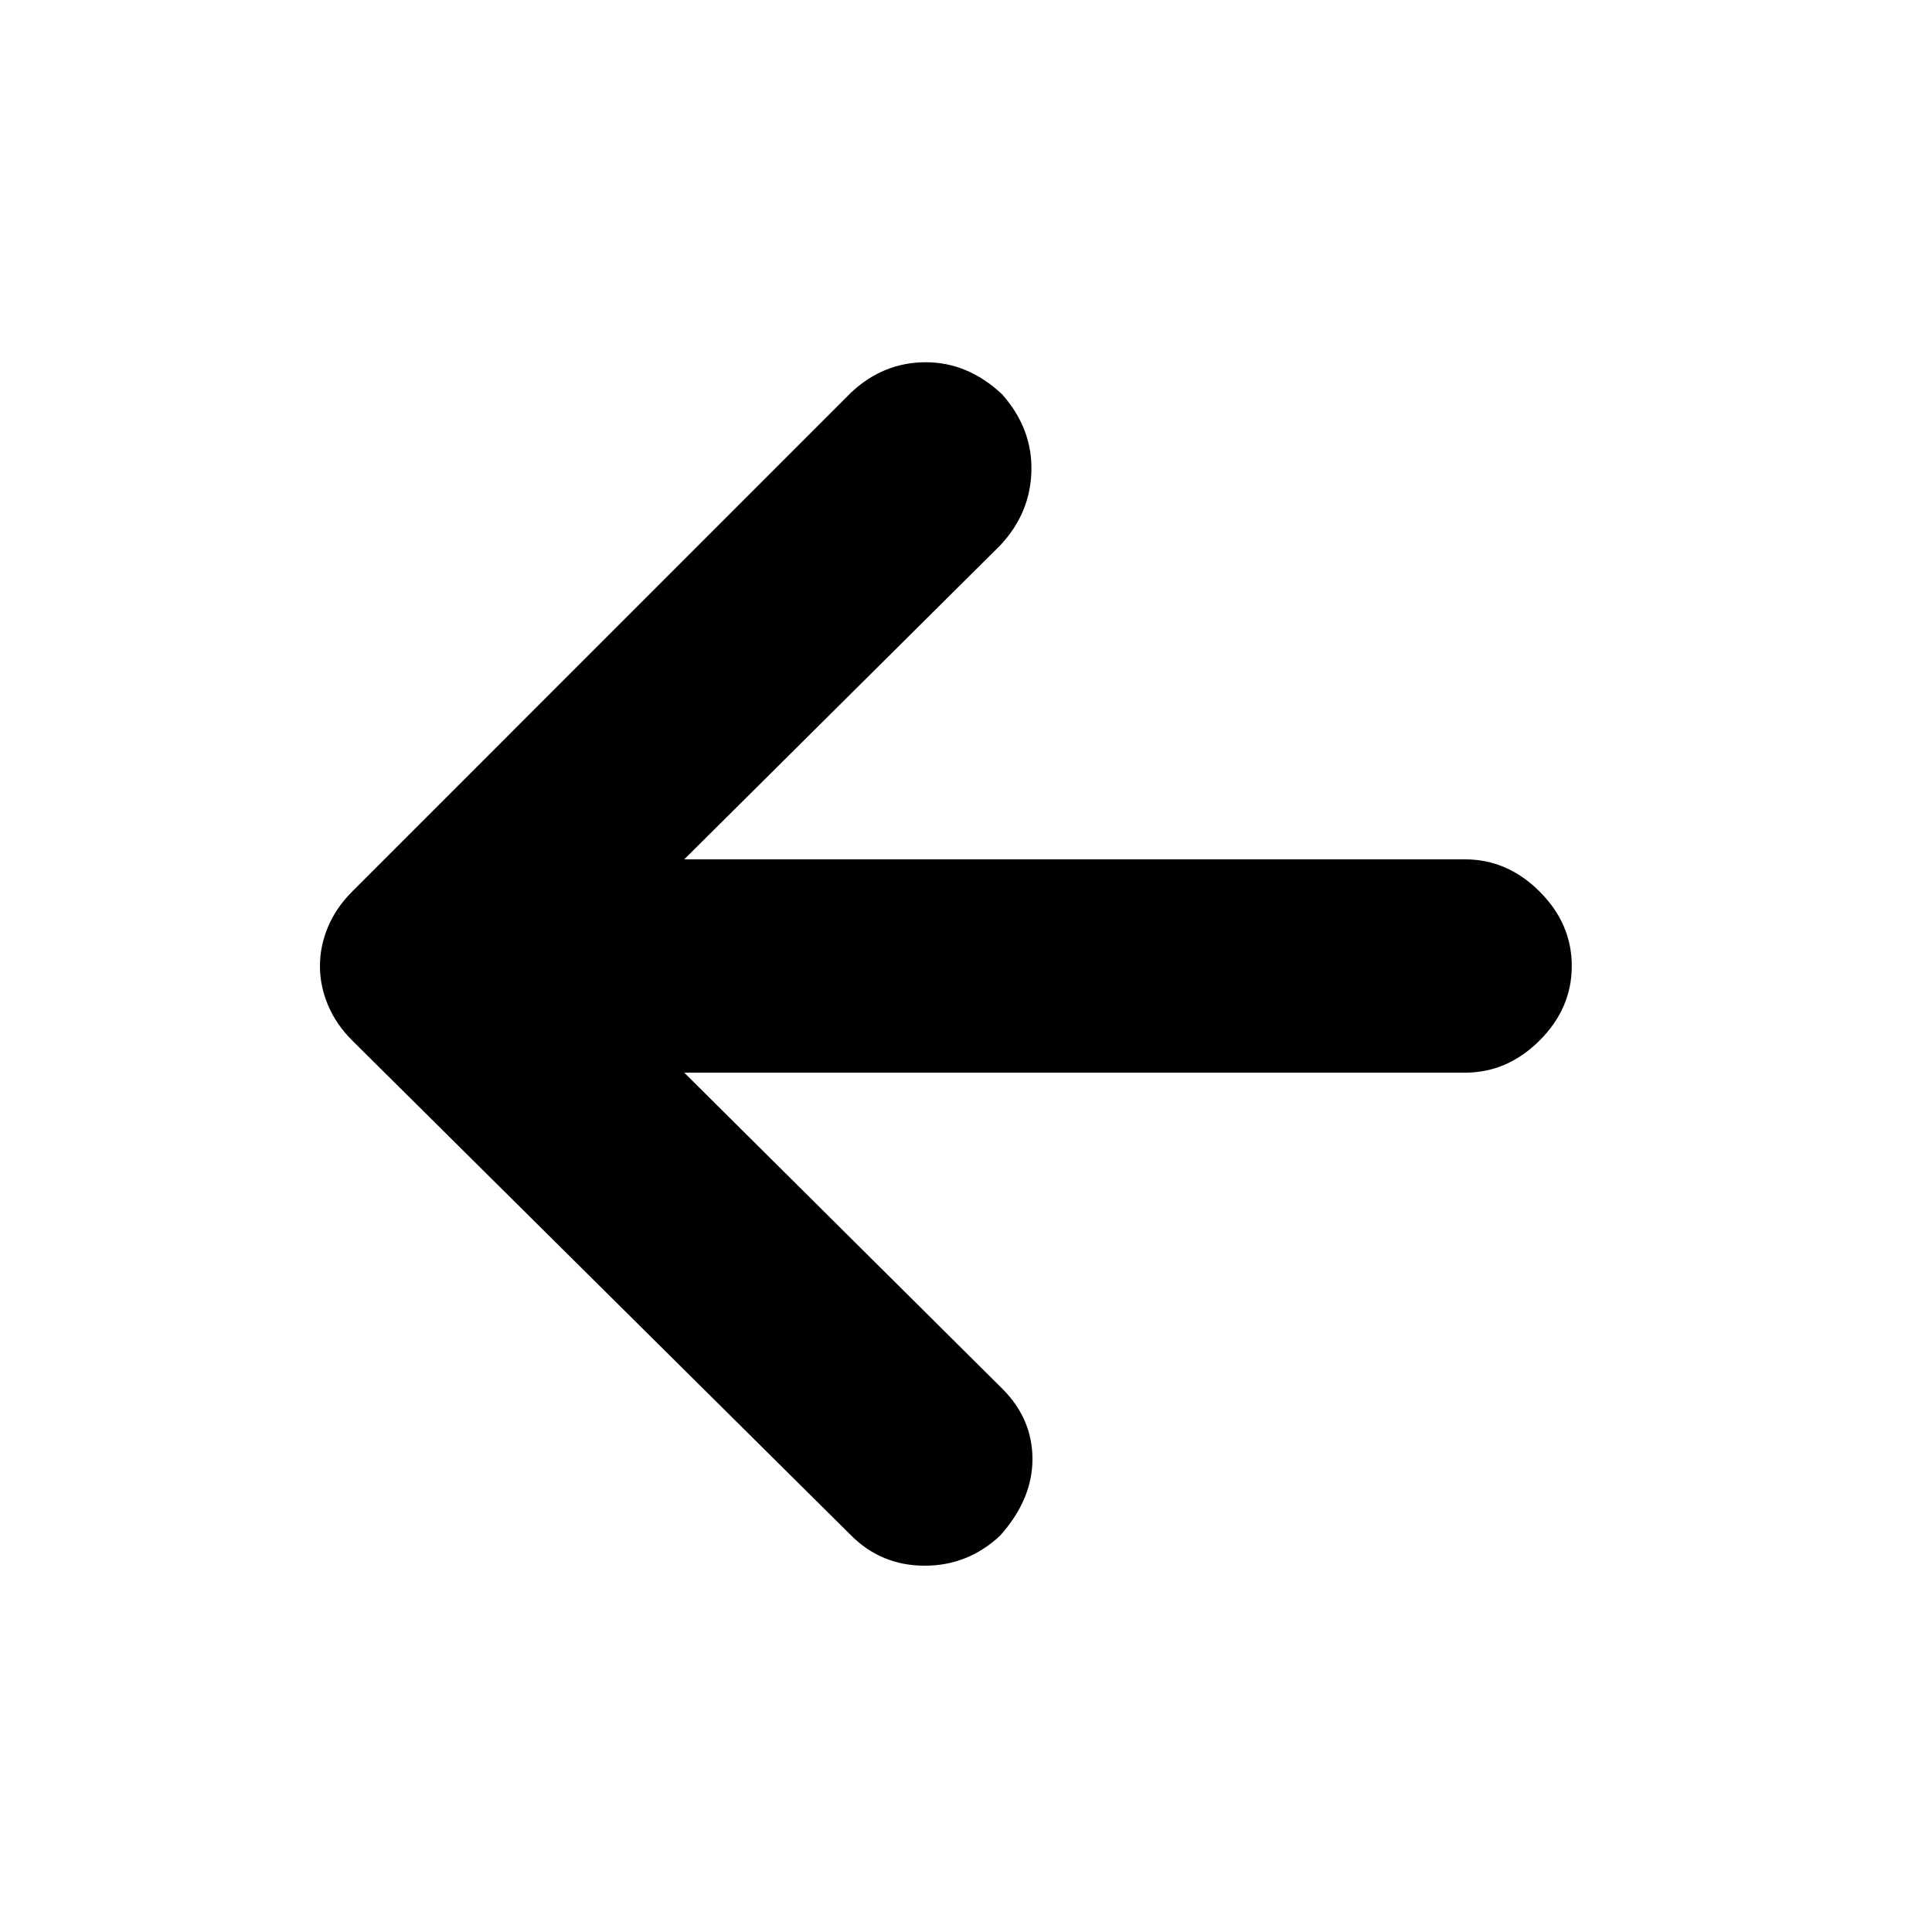<svg xmlns="http://www.w3.org/2000/svg" height="20" width="20"><path d="m8.812 15.896-5.166-5.125q-.167-.167-.25-.365-.084-.198-.084-.406 0-.208.084-.406.083-.198.25-.365l5.166-5.167q.334-.312.771-.312.438 0 .792.333.313.355.302.792-.01.437-.323.771l-3.271 3.25h8.084q.437 0 .771.333.333.333.333.771t-.333.771q-.334.333-.771.333H7.083l3.292 3.271q.313.313.313.729 0 .417-.334.792-.333.312-.781.312t-.761-.312Z"/></svg>